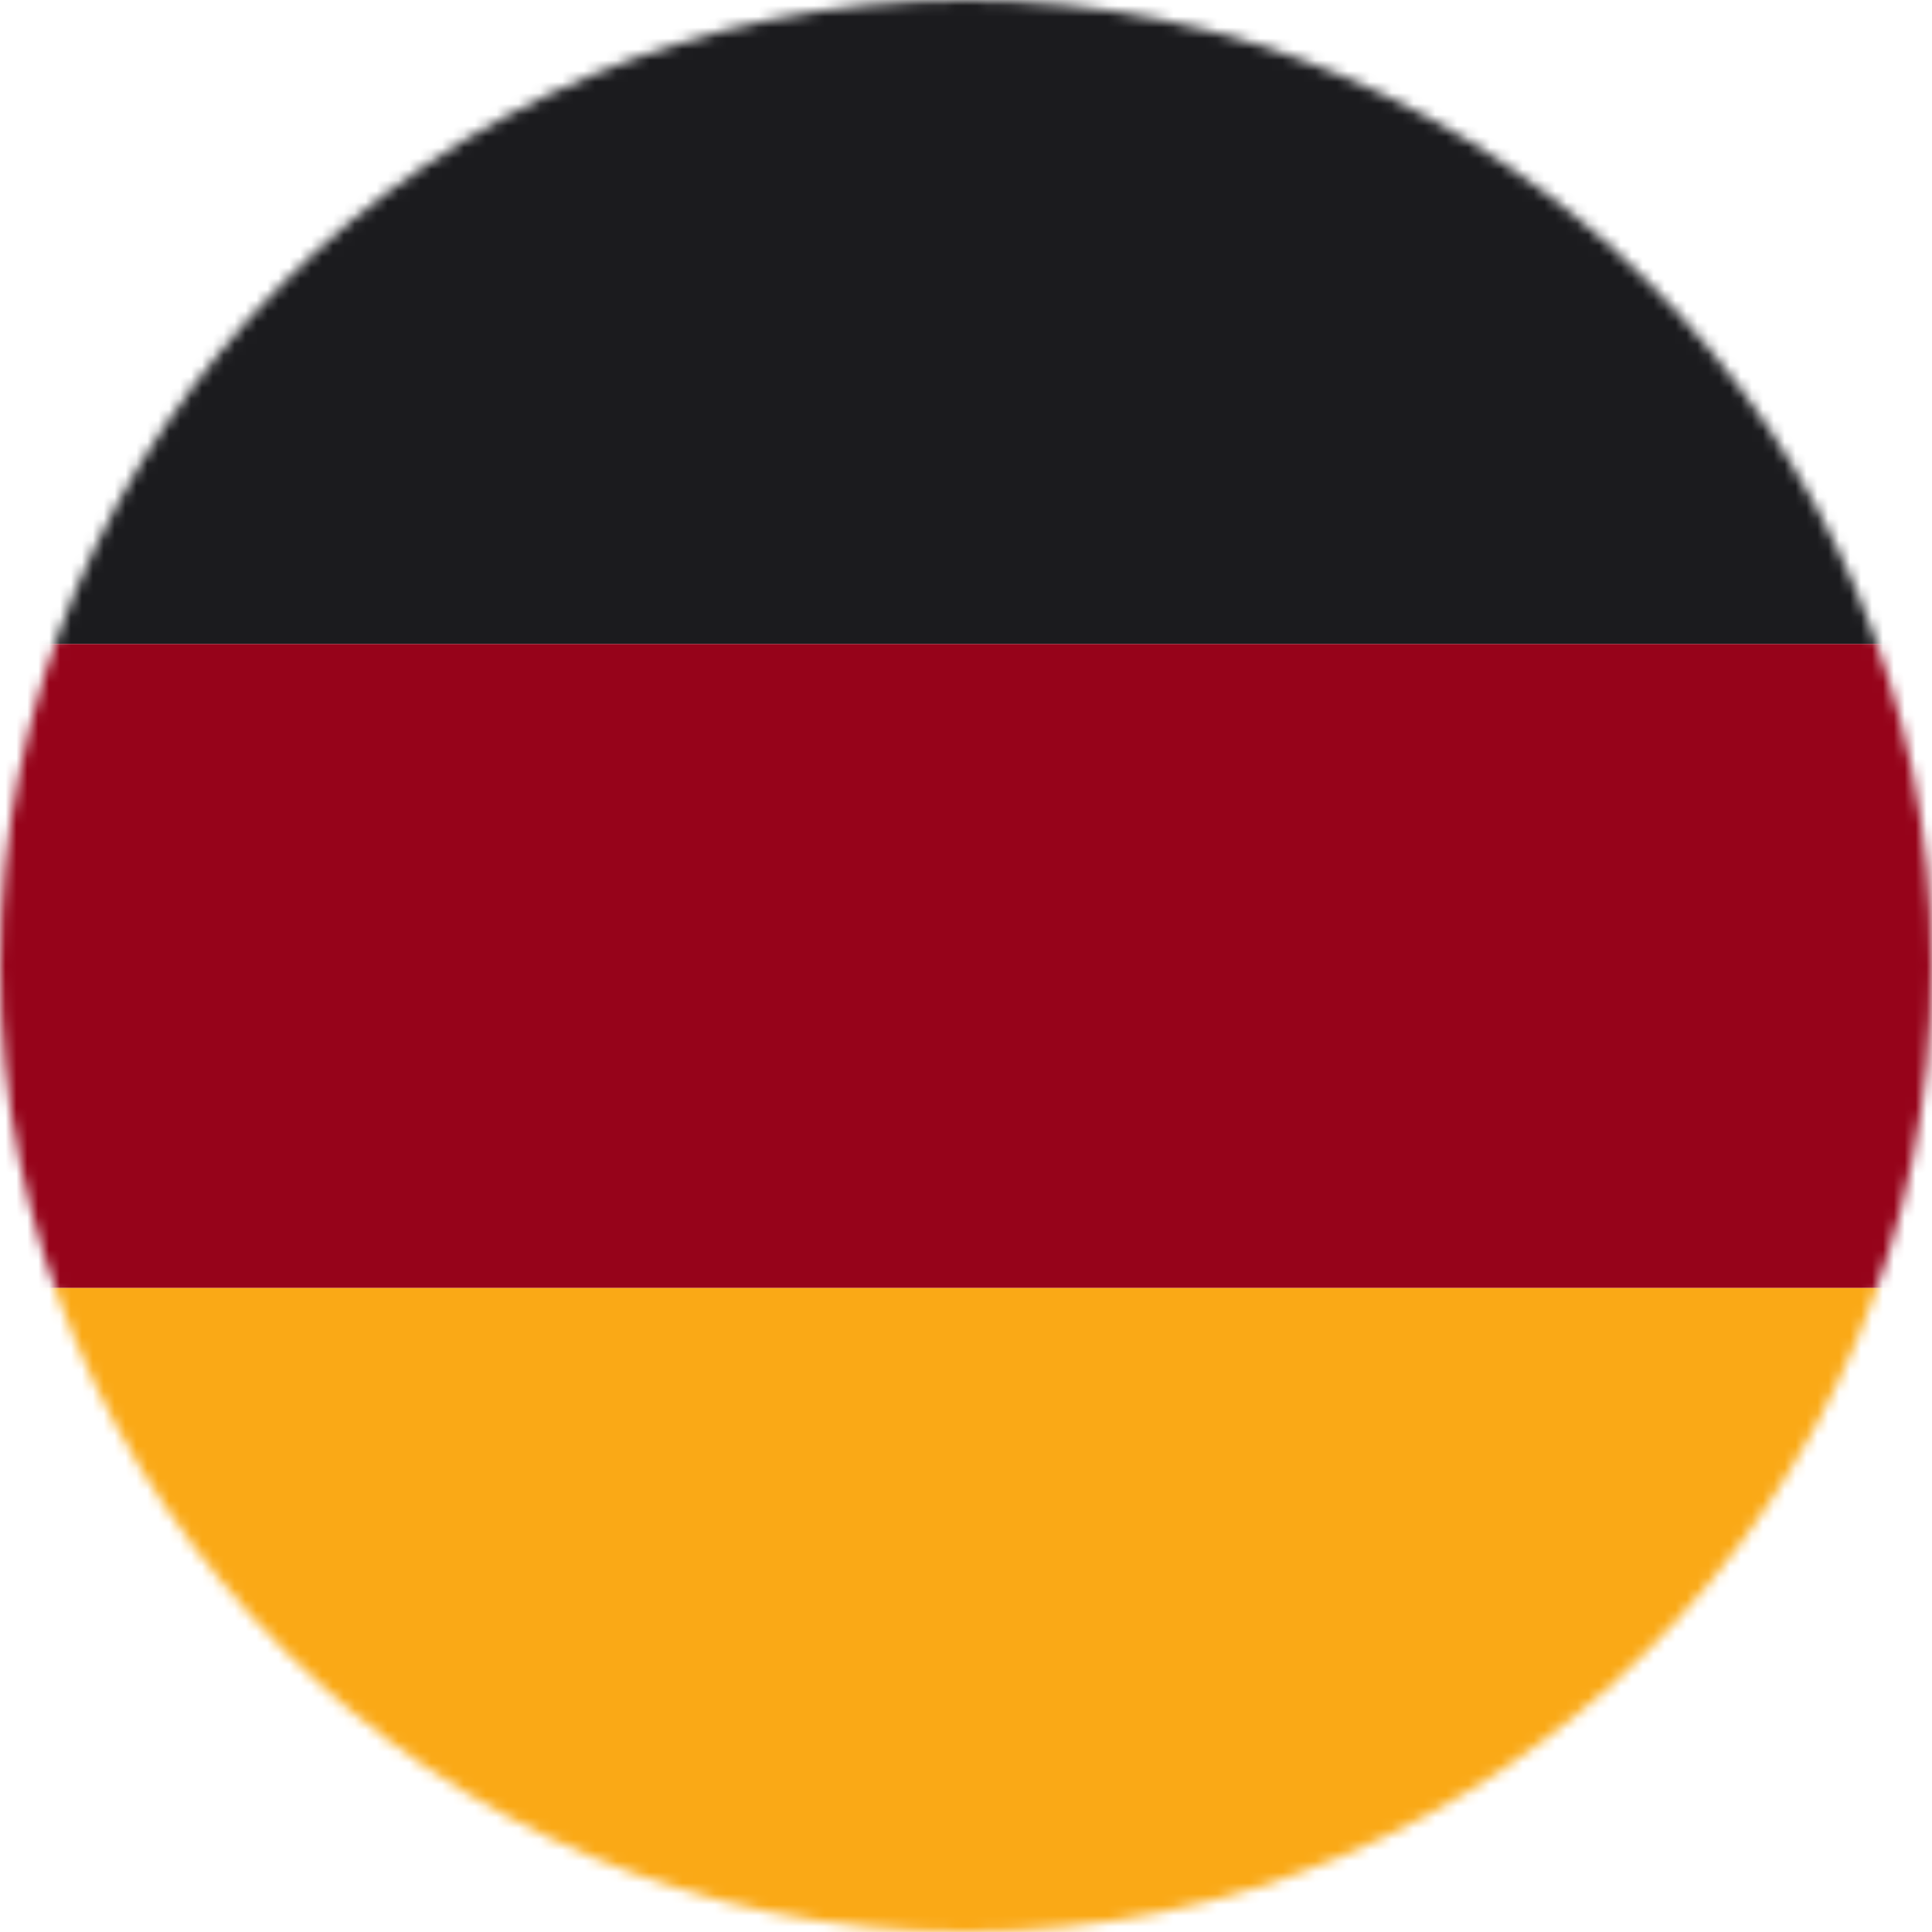<svg width="177" height="177" viewBox="0 0 177 177" fill="none" xmlns="http://www.w3.org/2000/svg">
<mask id="mask0_83_11" style="mask-type:alpha" maskUnits="userSpaceOnUse" x="0" y="0" width="177" height="177">
<circle cx="88.5" cy="88.5" r="88.5" fill="#D9D9D9"/>
</mask>
<g mask="url(#mask0_83_11)">
<rect x="-26" width="230" height="59" fill="#1B1B1E"/>
<rect x="-26" y="59" width="230" height="59" fill="#96031A"/>
<rect x="-26" y="118" width="230" height="59" fill="#FAA916"/>
</g>
</svg>
